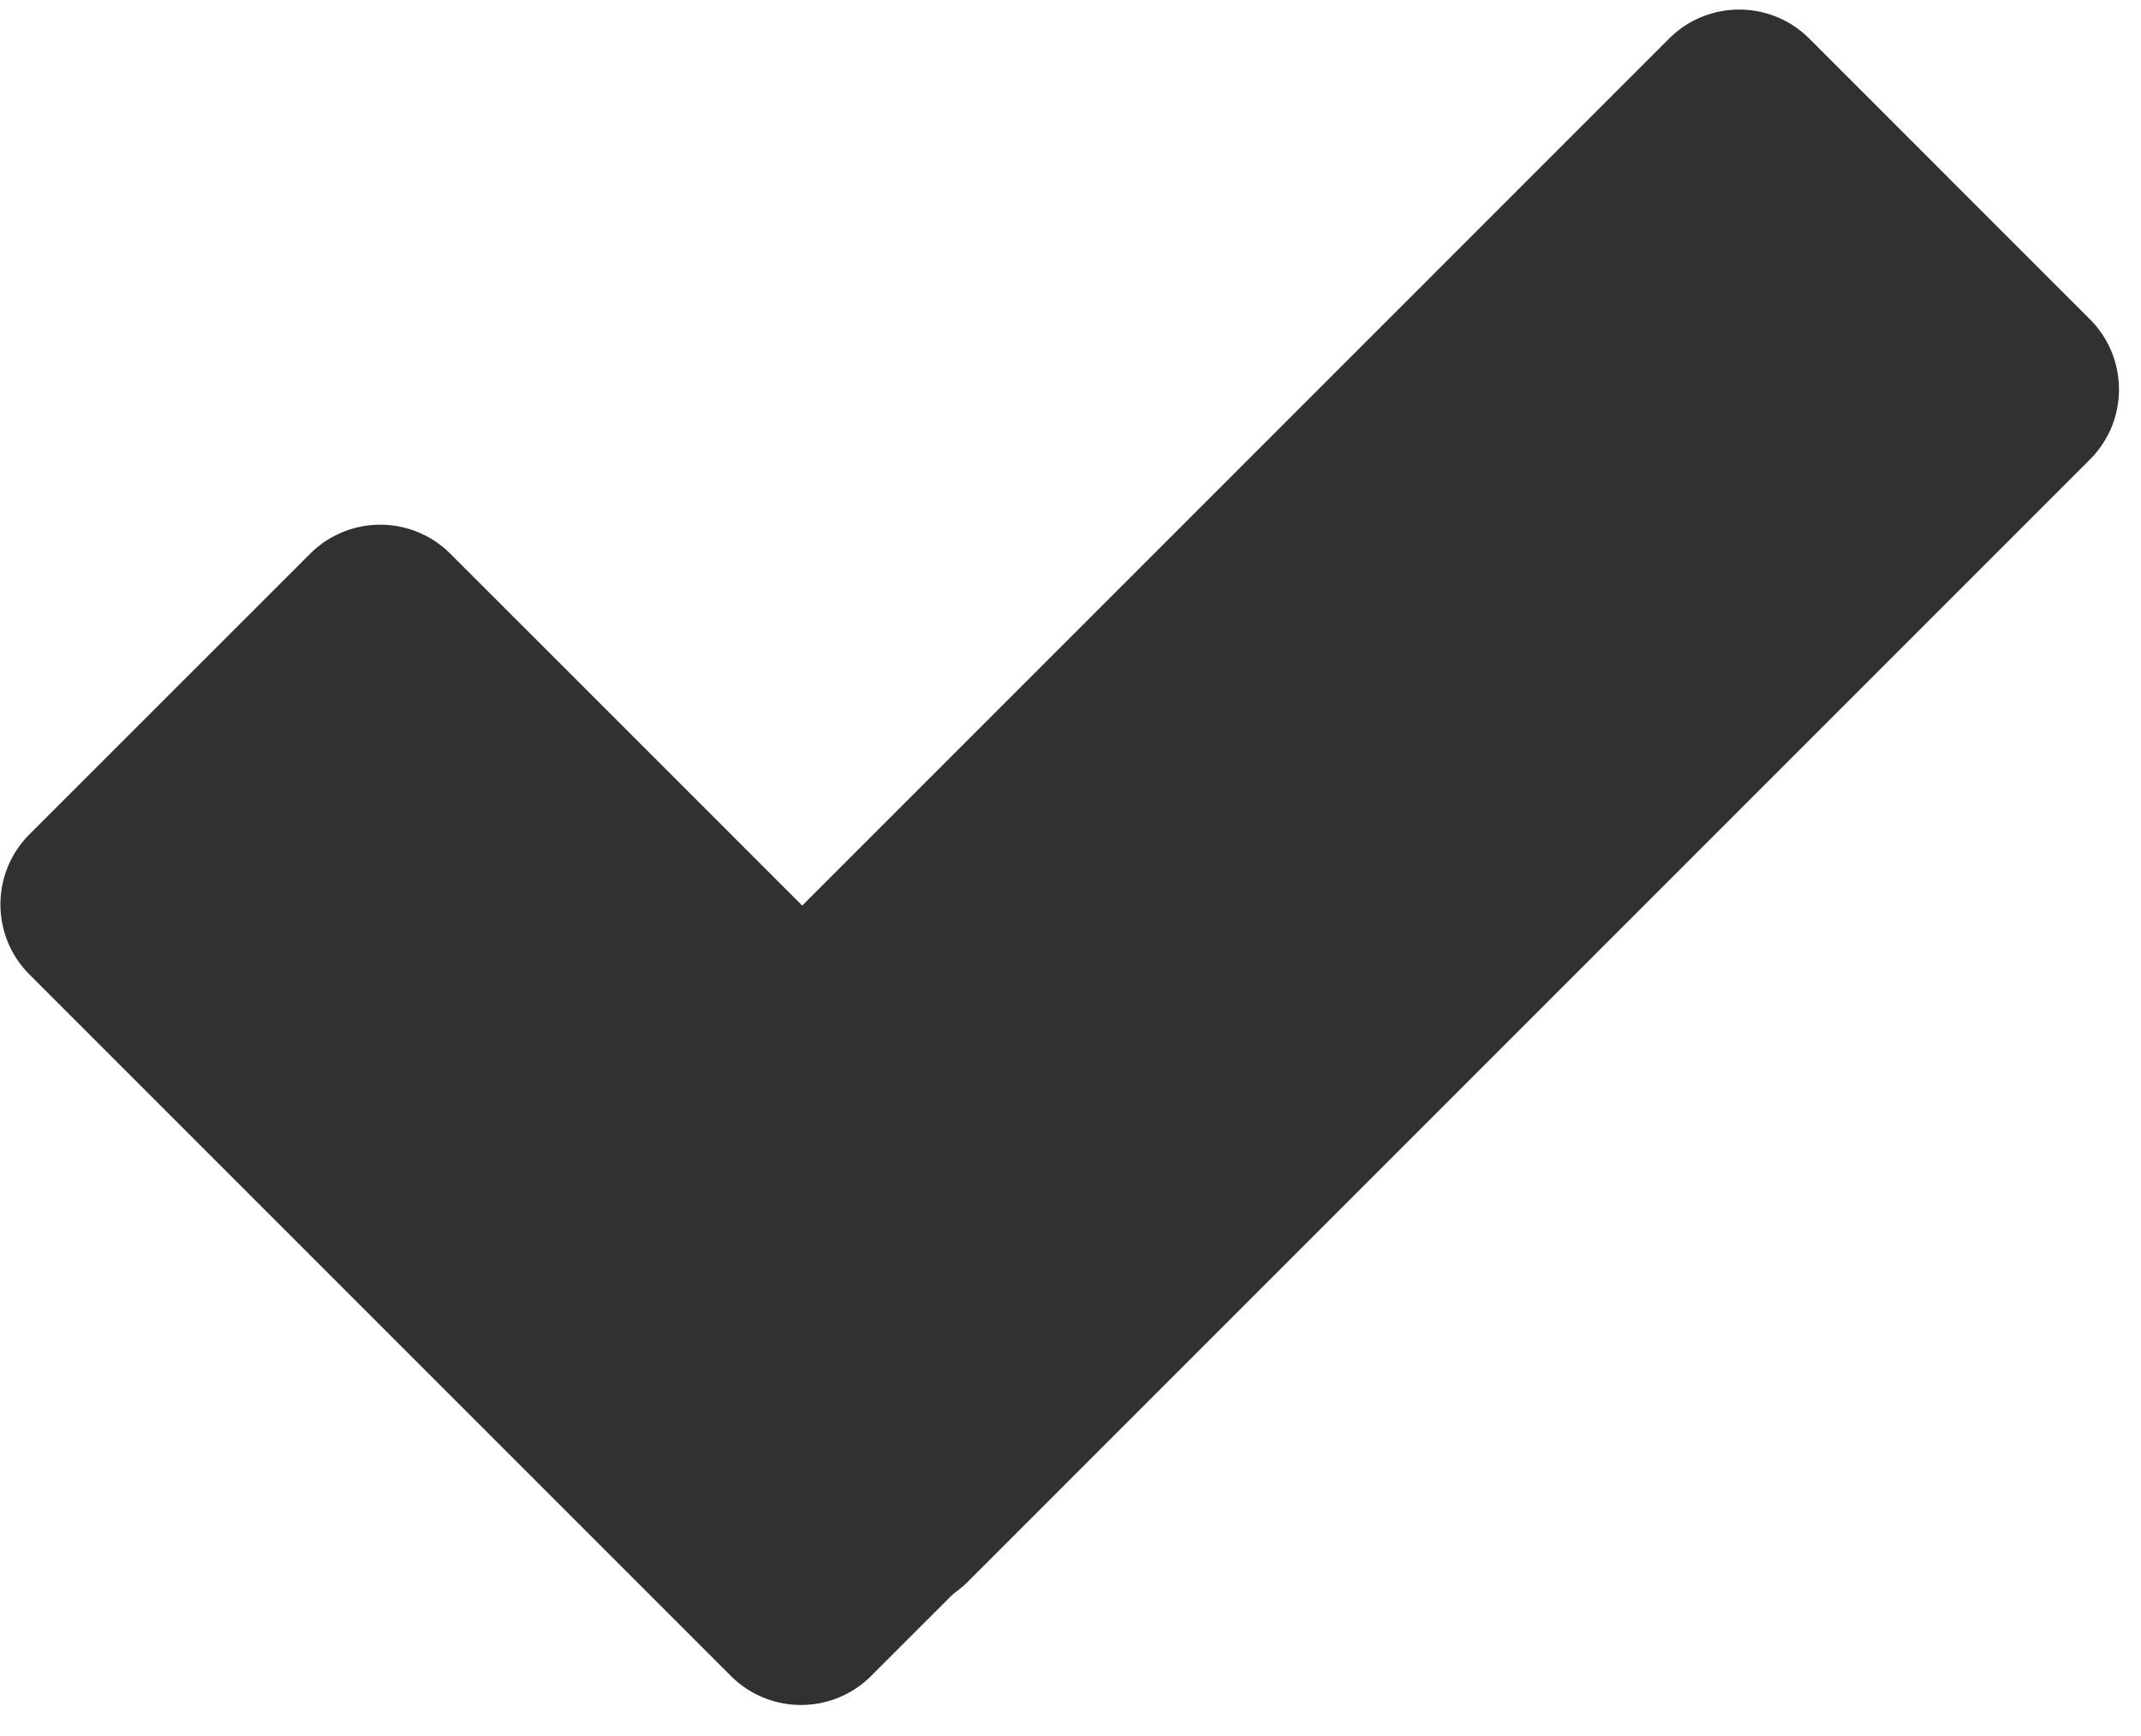 <svg width="37" height="30" viewBox="0 0 37 30" fill="#313131" xmlns="http://www.w3.org/2000/svg"><path d="M28.844.668c.67-.67 1.755-.67 2.425 0l4.848 4.849c.67.67.67 1.755 0 2.424L16.723 27.336c-.67.67-1.755.67-2.425 0L9.45 22.487a1.714 1.714 0 010-2.424L28.844.668z" fill="#313131"/><path d="M7.784 9.57a1.714 1.714 0 00-2.425 0L.51 14.417c-.67.67-.67 1.755 0 2.424l12.12 12.12c.67.67 1.756.67 2.425 0l4.849-4.848c.67-.67.67-1.755 0-2.424L7.784 9.57z" fill="#313131"/></svg>